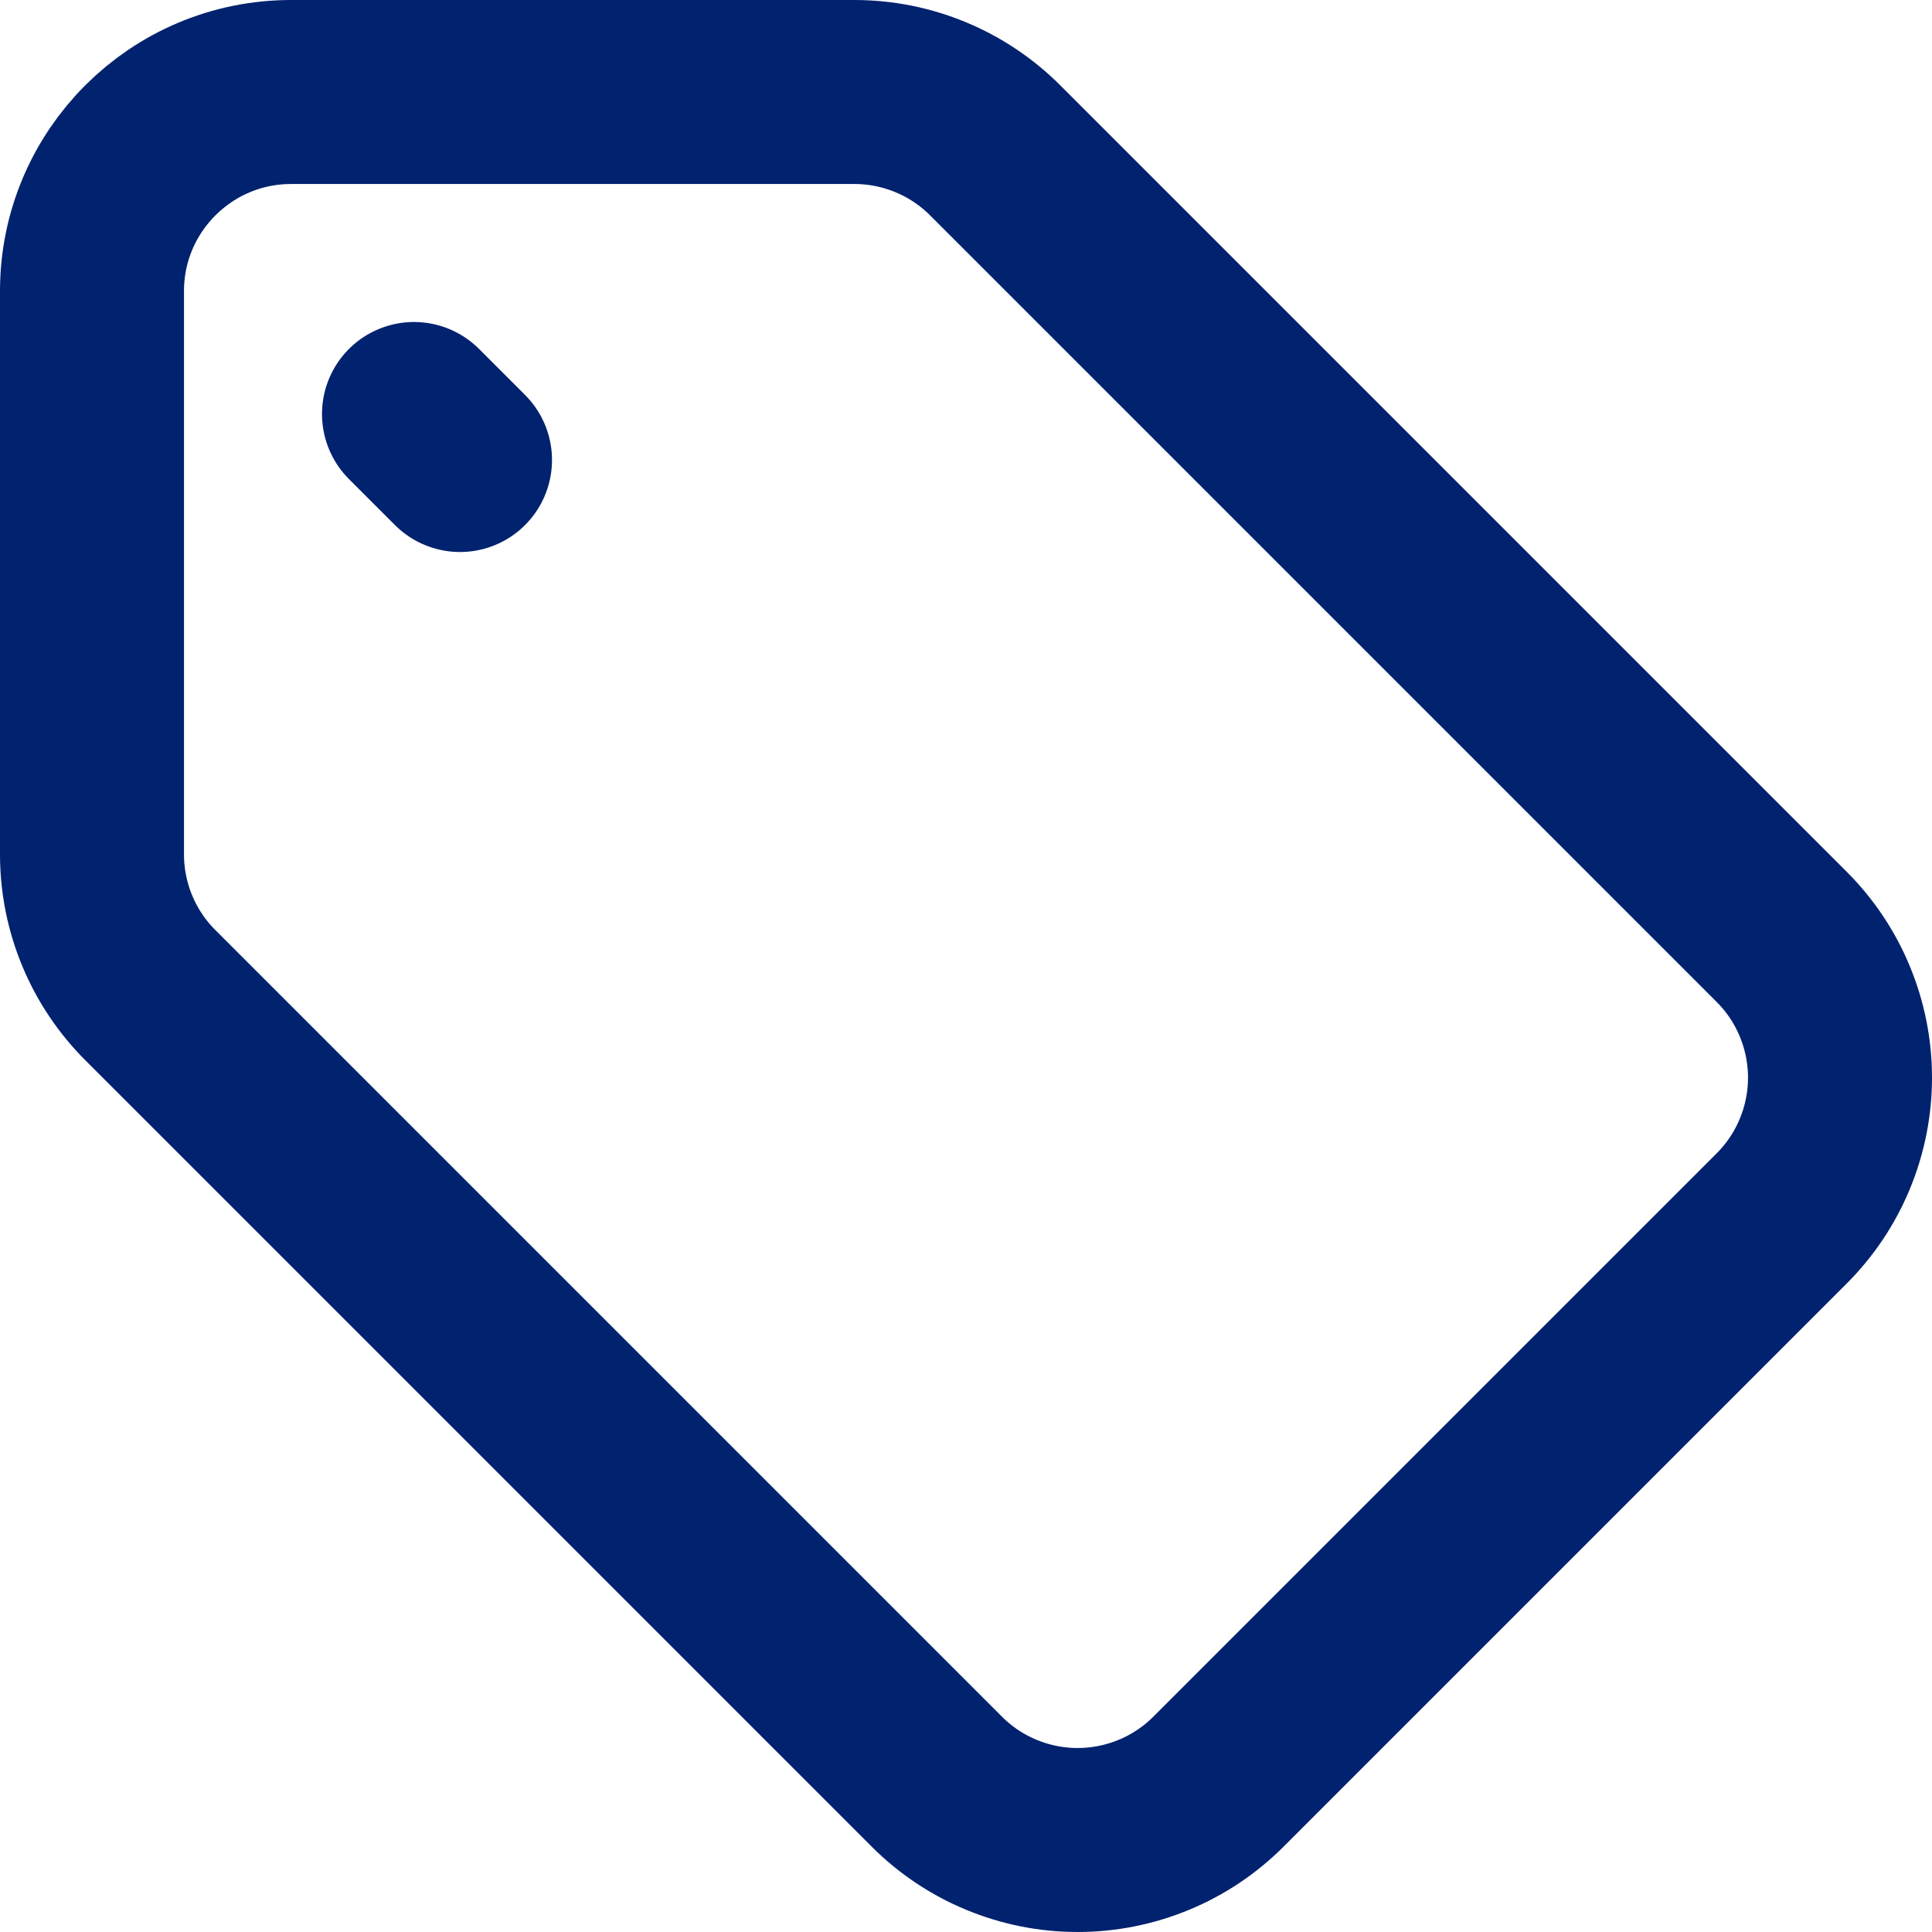 <svg width="21" height="21" viewBox="0 0 21 21" fill="none" xmlns="http://www.w3.org/2000/svg">
<path d="M13.244 19.366C13.043 19.567 12.804 19.727 12.542 19.835C12.279 19.944 11.998 20 11.713 20C11.429 20 11.148 19.944 10.885 19.835C10.623 19.727 10.384 19.567 10.183 19.366L1.634 10.817C1.228 10.411 1 9.861 1 9.287V3.163C1 1.97 1.97 1 3.164 1H9.287C9.86 1 10.411 1.228 10.817 1.634L19.366 10.183C19.567 10.384 19.727 10.623 19.835 10.885C19.944 11.148 20 11.429 20 11.713C20 11.998 19.944 12.279 19.835 12.542C19.727 12.804 19.567 13.043 19.366 13.244L13.244 19.366Z" stroke="#01226F" stroke-width="2" stroke-linecap="round" stroke-linejoin="round"/>
<path d="M4.5 4.5L5 5" stroke="#01226F" stroke-width="2" stroke-linecap="round"/>
</svg>
